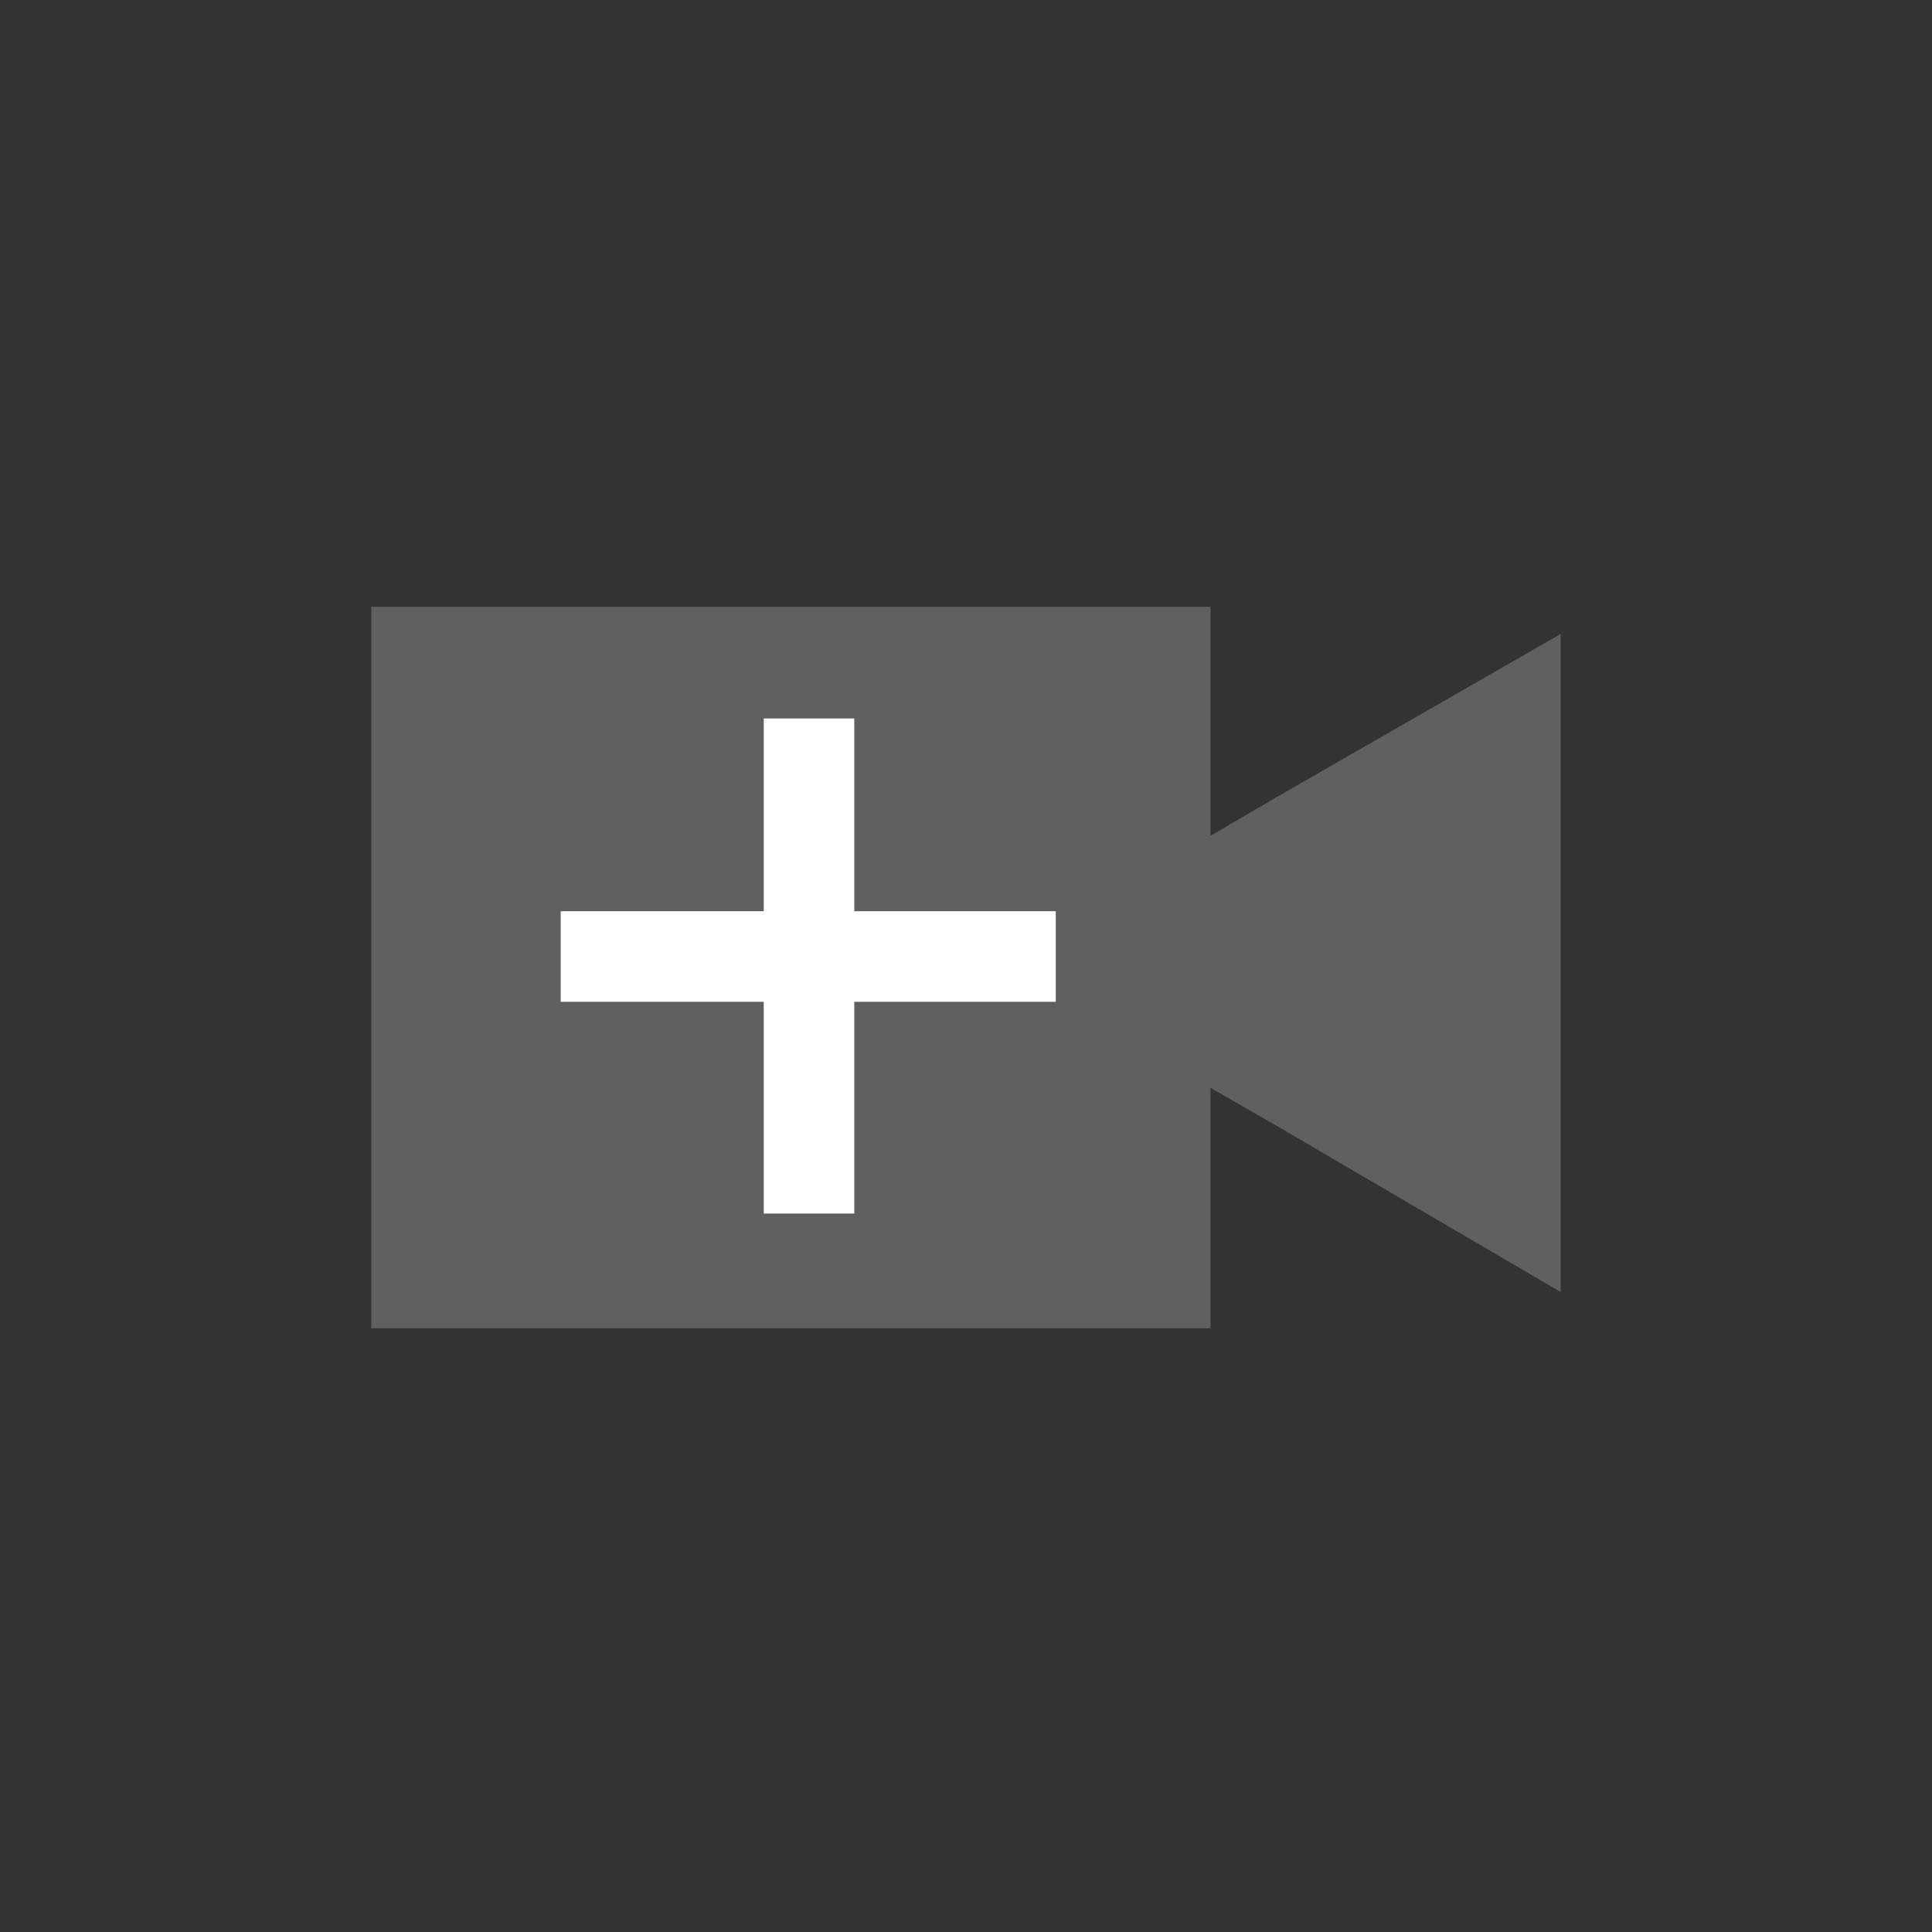 <?xml version="1.0" encoding="utf-8"?>
<!-- Generator: Adobe Illustrator 22.1.0, SVG Export Plug-In . SVG Version: 6.00 Build 0)  -->
<svg version="1.1" id="Layer_1" xmlns="http://www.w3.org/2000/svg" xmlns:xlink="http://www.w3.org/1999/xlink" x="0px" y="0px"
	 viewBox="0 0 64 64" style="enable-background:new 0 0 64 64;" xml:space="preserve">
<rect x="0" y="0" width="64" height="64" fill="#333333" stroke="none"/>
<style type="text/css">
	.st0{fill:#606060;}
	.st1{fill:#FFFFFF;}
</style>
<g>
	<rect x="12.3" y="20.1" class="st0" width="27.8" height="23.9"/>
	<polygon class="st0" points="51.7,21 51.7,31.9 51.7,42.8 42.3,37.3 32.9,31.9 42.3,26.4 	"/>
</g>
<rect x="25.3" y="23.8" class="st1" width="3" height="16.4"/>
<rect x="25.2" y="23.5" transform="matrix(-1.836970e-16 1 -1 -1.836970e-16 58.474 4.986)" class="st1" width="3" height="16.4"/>
</svg>
